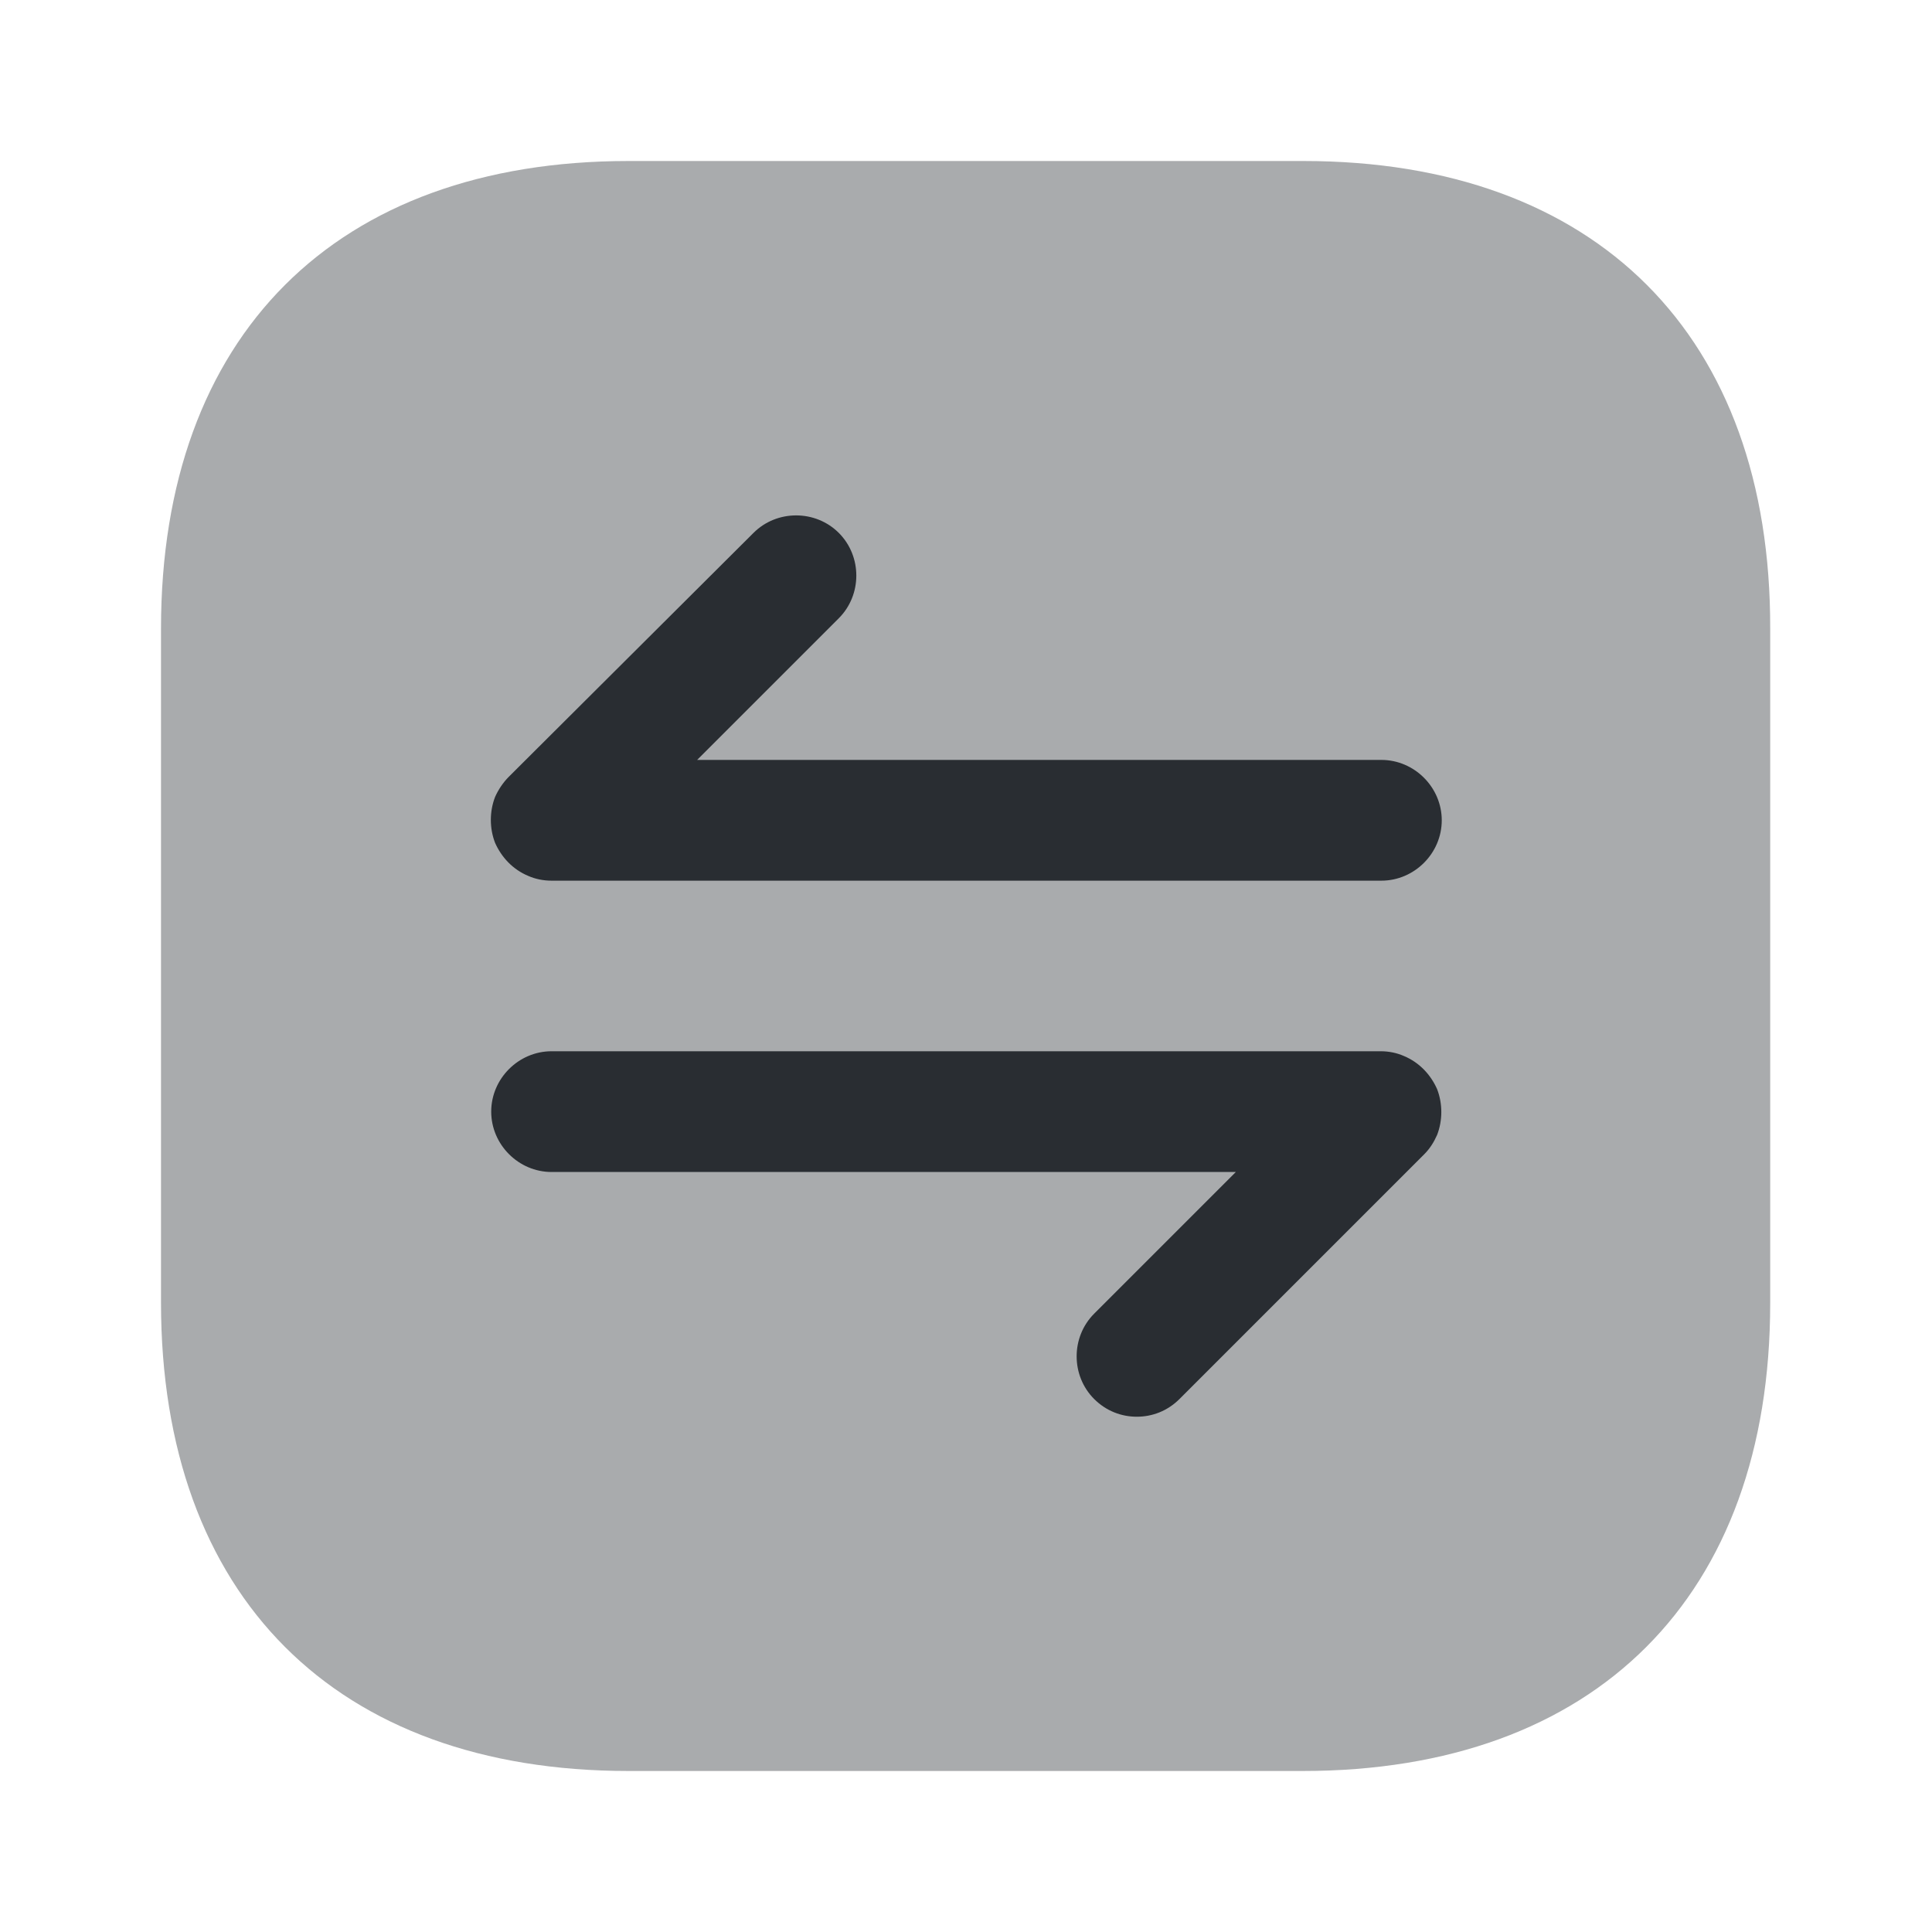 <svg width="24" height="24" viewBox="0 0 24 24" fill="none" xmlns="http://www.w3.org/2000/svg">
<path opacity="0.4" d="M16.19 2H7.81C4.17 2 2 4.17 2 7.81V16.18C2 19.83 4.17 22 7.81 22H16.18C19.82 22 21.99 19.83 21.99 16.19V7.81C22 4.17 19.83 2 16.19 2Z" fill="#292D32"/>
<path d="M17.852 13.529C17.772 13.349 17.632 13.199 17.442 13.119C17.352 13.079 17.252 13.059 17.152 13.059H6.852C6.442 13.059 6.102 13.399 6.102 13.809C6.102 14.219 6.442 14.559 6.852 14.559H15.352L13.592 16.319C13.302 16.609 13.302 17.089 13.592 17.379C13.742 17.529 13.932 17.599 14.122 17.599C14.312 17.599 14.502 17.529 14.652 17.379L17.692 14.339C17.762 14.269 17.812 14.189 17.852 14.099C17.922 13.919 17.922 13.709 17.852 13.529Z" fill="#292D32"/>
<path d="M6.15 10.47C6.23 10.65 6.37 10.8 6.56 10.88C6.65 10.92 6.75 10.94 6.85 10.94H17.16C17.57 10.94 17.91 10.6 17.91 10.19C17.91 9.78 17.57 9.44 17.16 9.44H8.66L10.42 7.68C10.71 7.39 10.71 6.91 10.42 6.62C10.13 6.33 9.65 6.33 9.36 6.62L6.32 9.65C6.25 9.72 6.19 9.81 6.15 9.9C6.08 10.08 6.08 10.29 6.15 10.47Z" fill="#292D32"/>
</svg>
